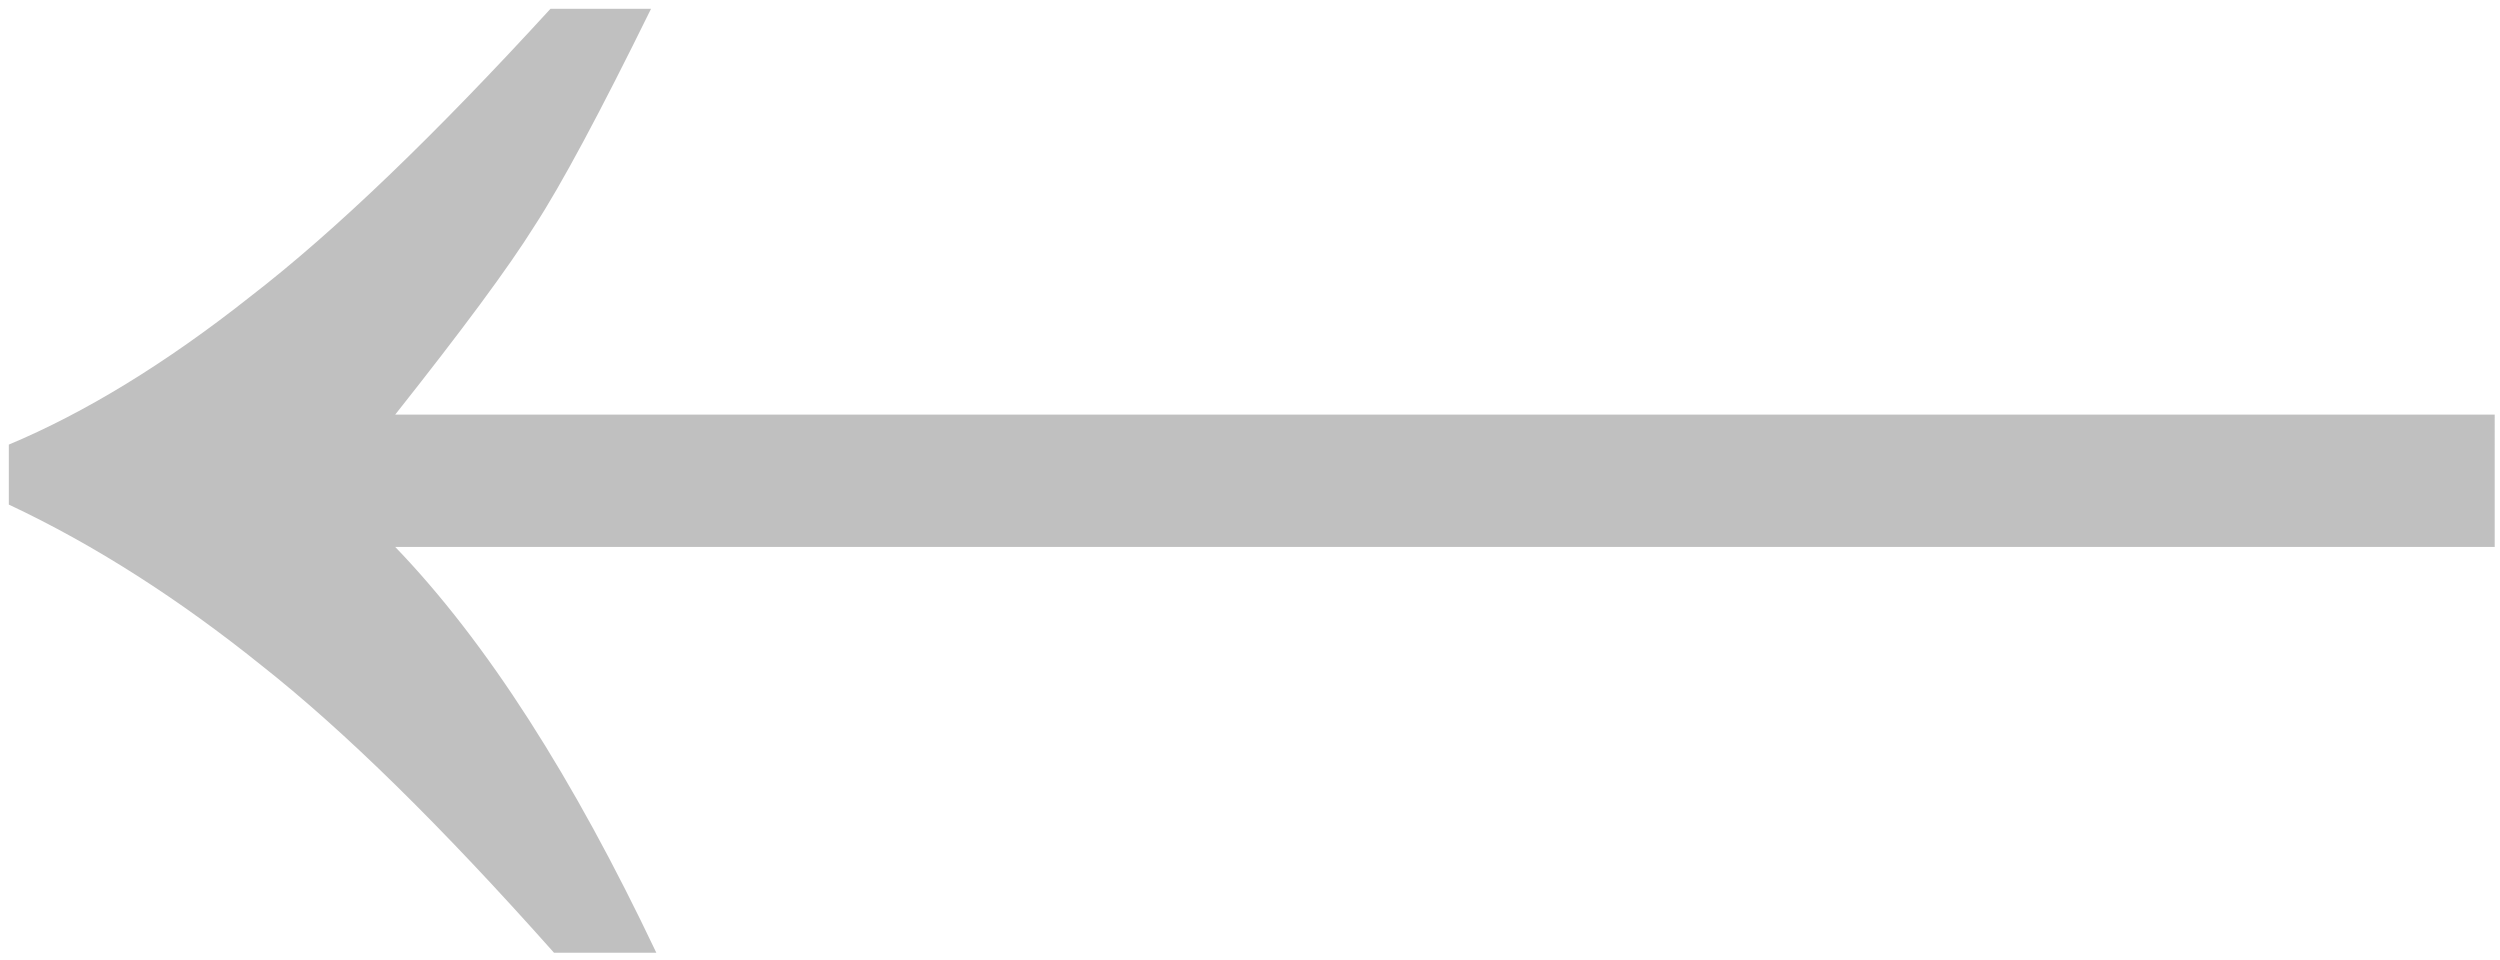 <svg version="1.1" id="nav-arrow" xmlns="http://www.w3.org/2000/svg" xmlns:xlink="http://www.w3.org/1999/xlink" x="0px" y="0px"
	 viewBox="0 0 141.7 54.4" xml:space="preserve">
	<path fill-rule="evenodd" fill="silver" d="M31.2,0.5h5.7c-2.9,5.9-5.1,10-6.6,12.3c-1.5,2.4-4.1,5.9-7.9,10.7h119V31h-119c5.2,5.4,10.1,13.1,14.8,23h-5.8
		c-6.4-7.2-11.9-12.6-16.6-16.3c-4.6-3.7-9.4-6.8-14.3-9.1v-3.4c4.3-1.8,8.9-4.6,13.7-8.4C19,13.1,24.7,7.6,31.2,0.5z"/>
</svg>

